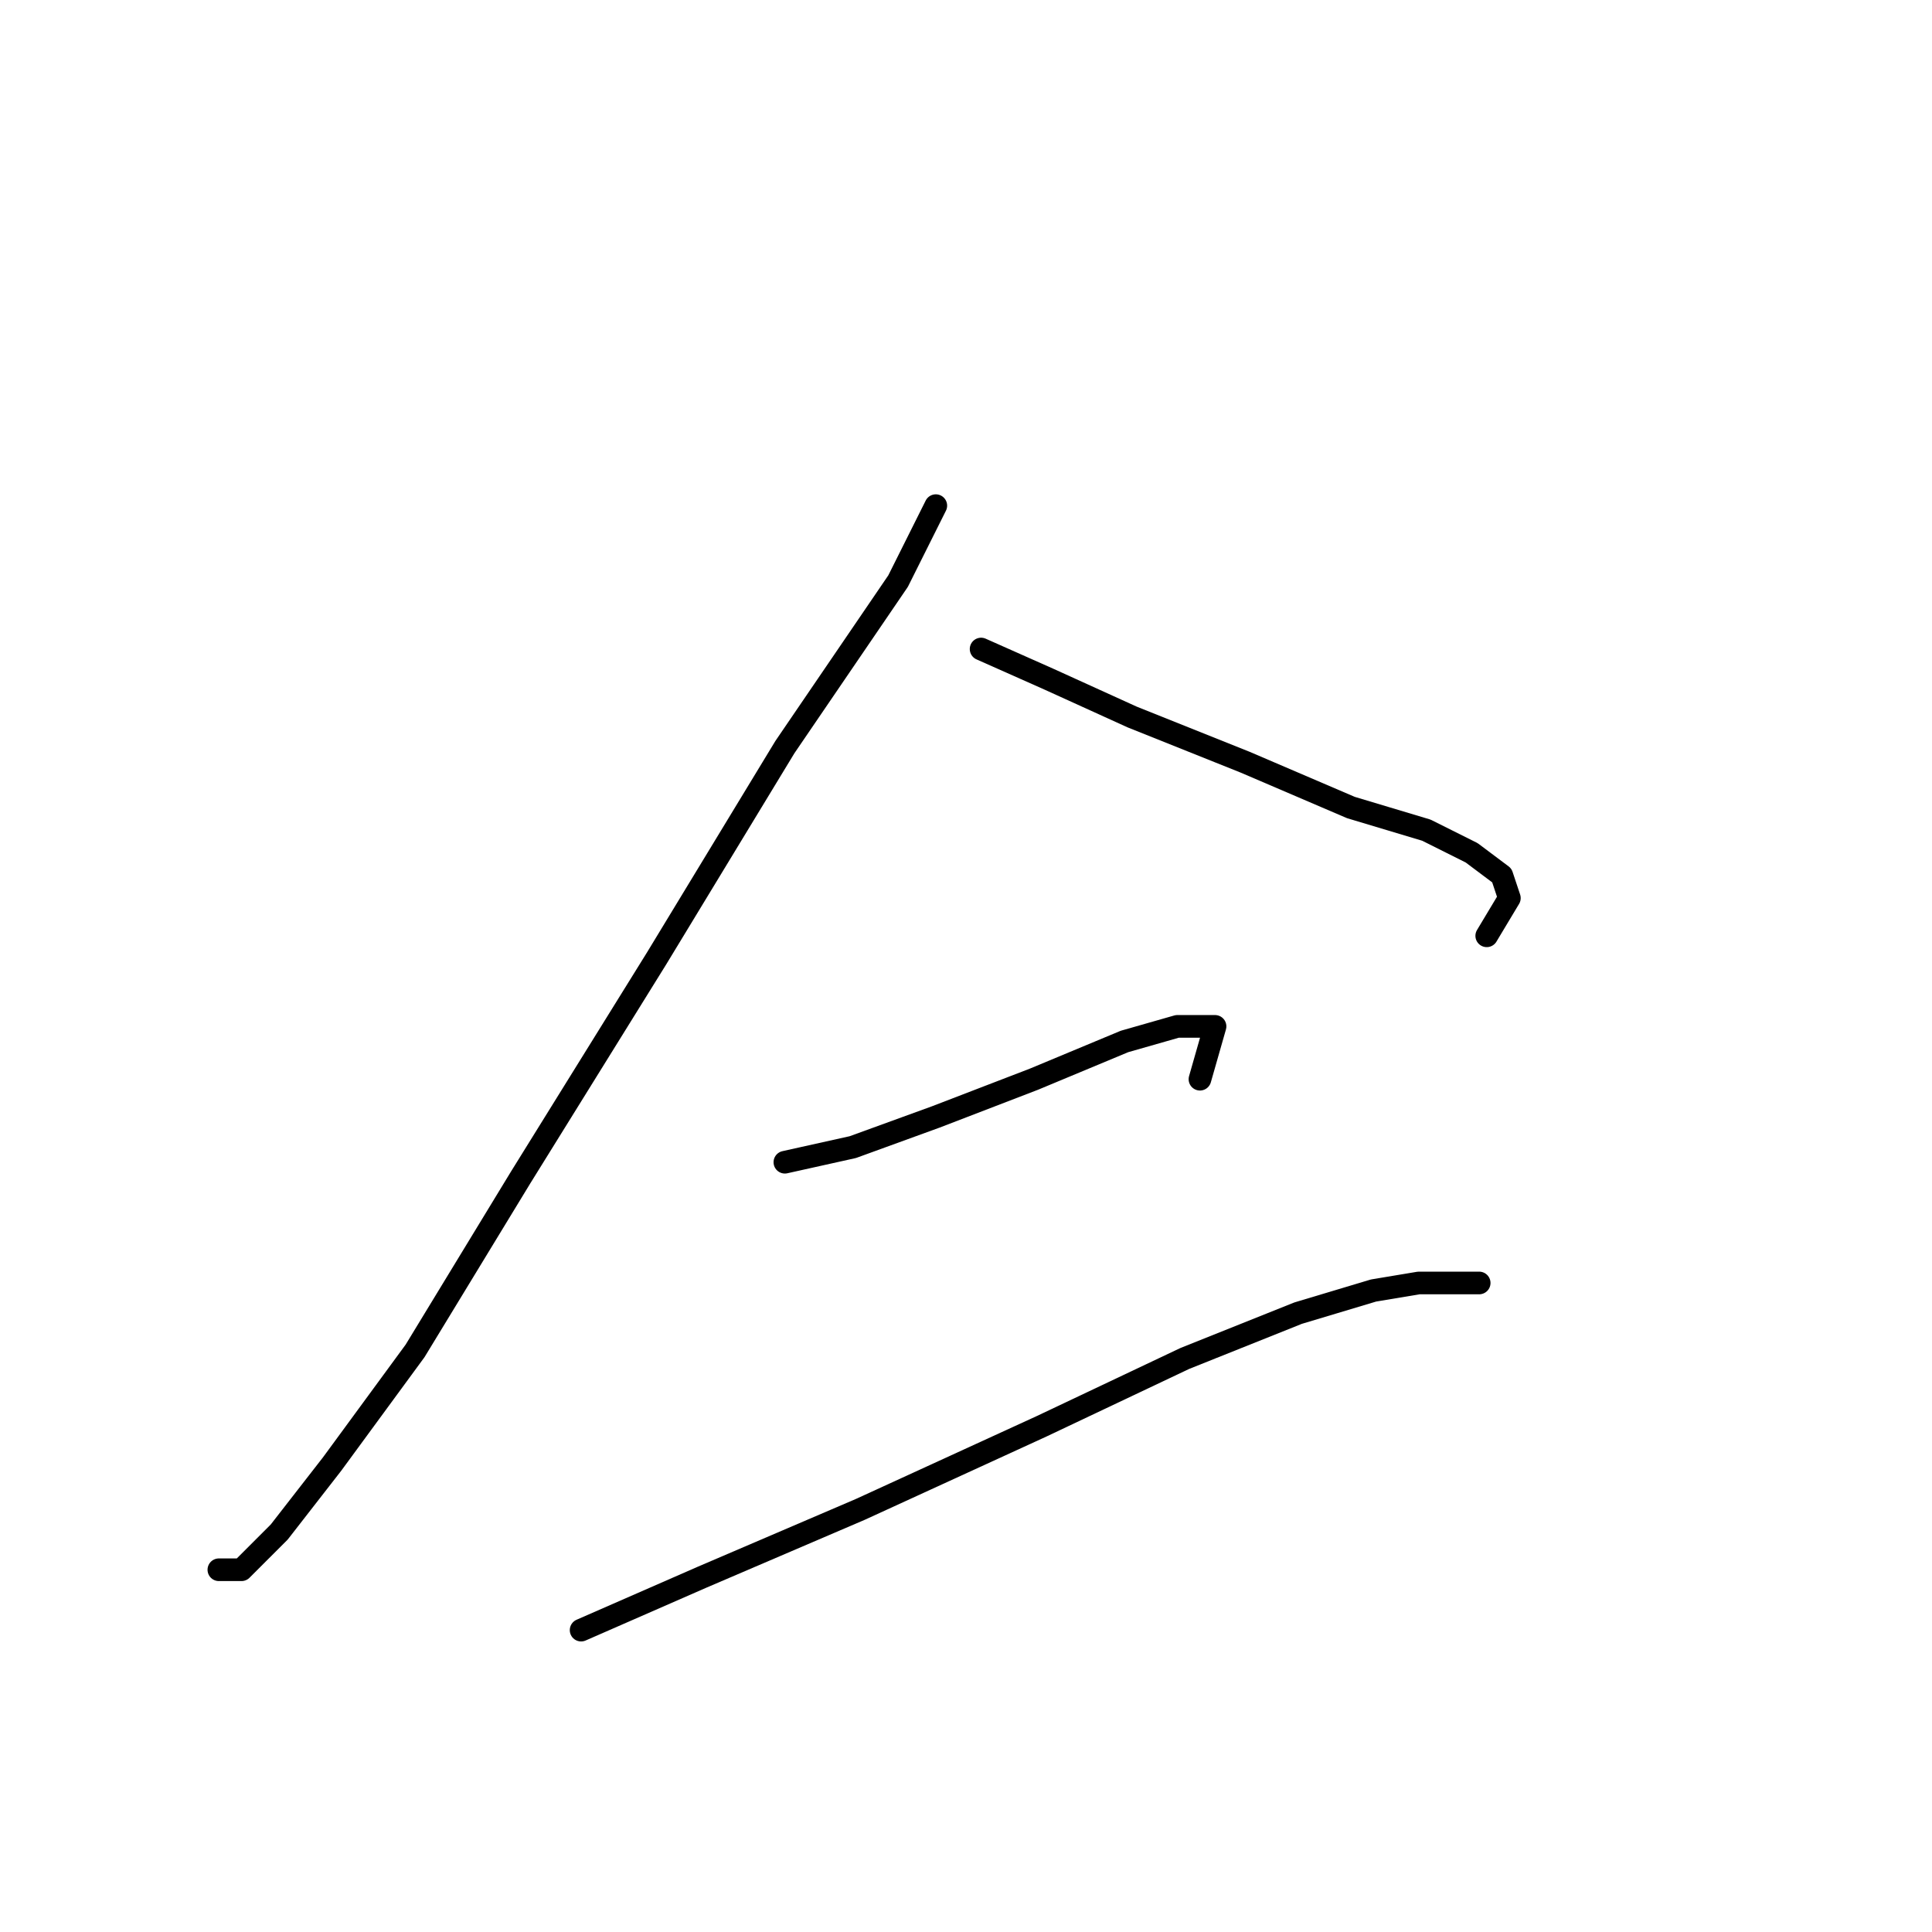 <?xml version="1.0" standalone="no"?>
    <svg width="256" height="256" xmlns="http://www.w3.org/2000/svg" version="1.1">
    <polyline stroke="black" stroke-width="3" stroke-linecap="round" fill="transparent" stroke-linejoin="round" points="124 67 119 77 104 99 87 127 69 156 55 179 44 194 37 203 32 208 29 208 29 208 " />
        <polyline stroke="black" stroke-width="3" stroke-linecap="round" fill="transparent" stroke-linejoin="round" points="130 86 139 90 150 95 165 101 179 107 189 110 195 113 199 116 200 119 197 124 197 124 " />
        <polyline stroke="black" stroke-width="3" stroke-linecap="round" fill="transparent" stroke-linejoin="round" points="104 154 113 152 124 148 137 143 149 138 156 136 160 136 161 136 159 143 159 143 " />
        <polyline stroke="black" stroke-width="3" stroke-linecap="round" fill="transparent" stroke-linejoin="round" points="77 216 93 209 114 200 138 189 157 180 172 174 182 171 188 170 193 170 195 170 196 170 196 170 " />
        </svg>